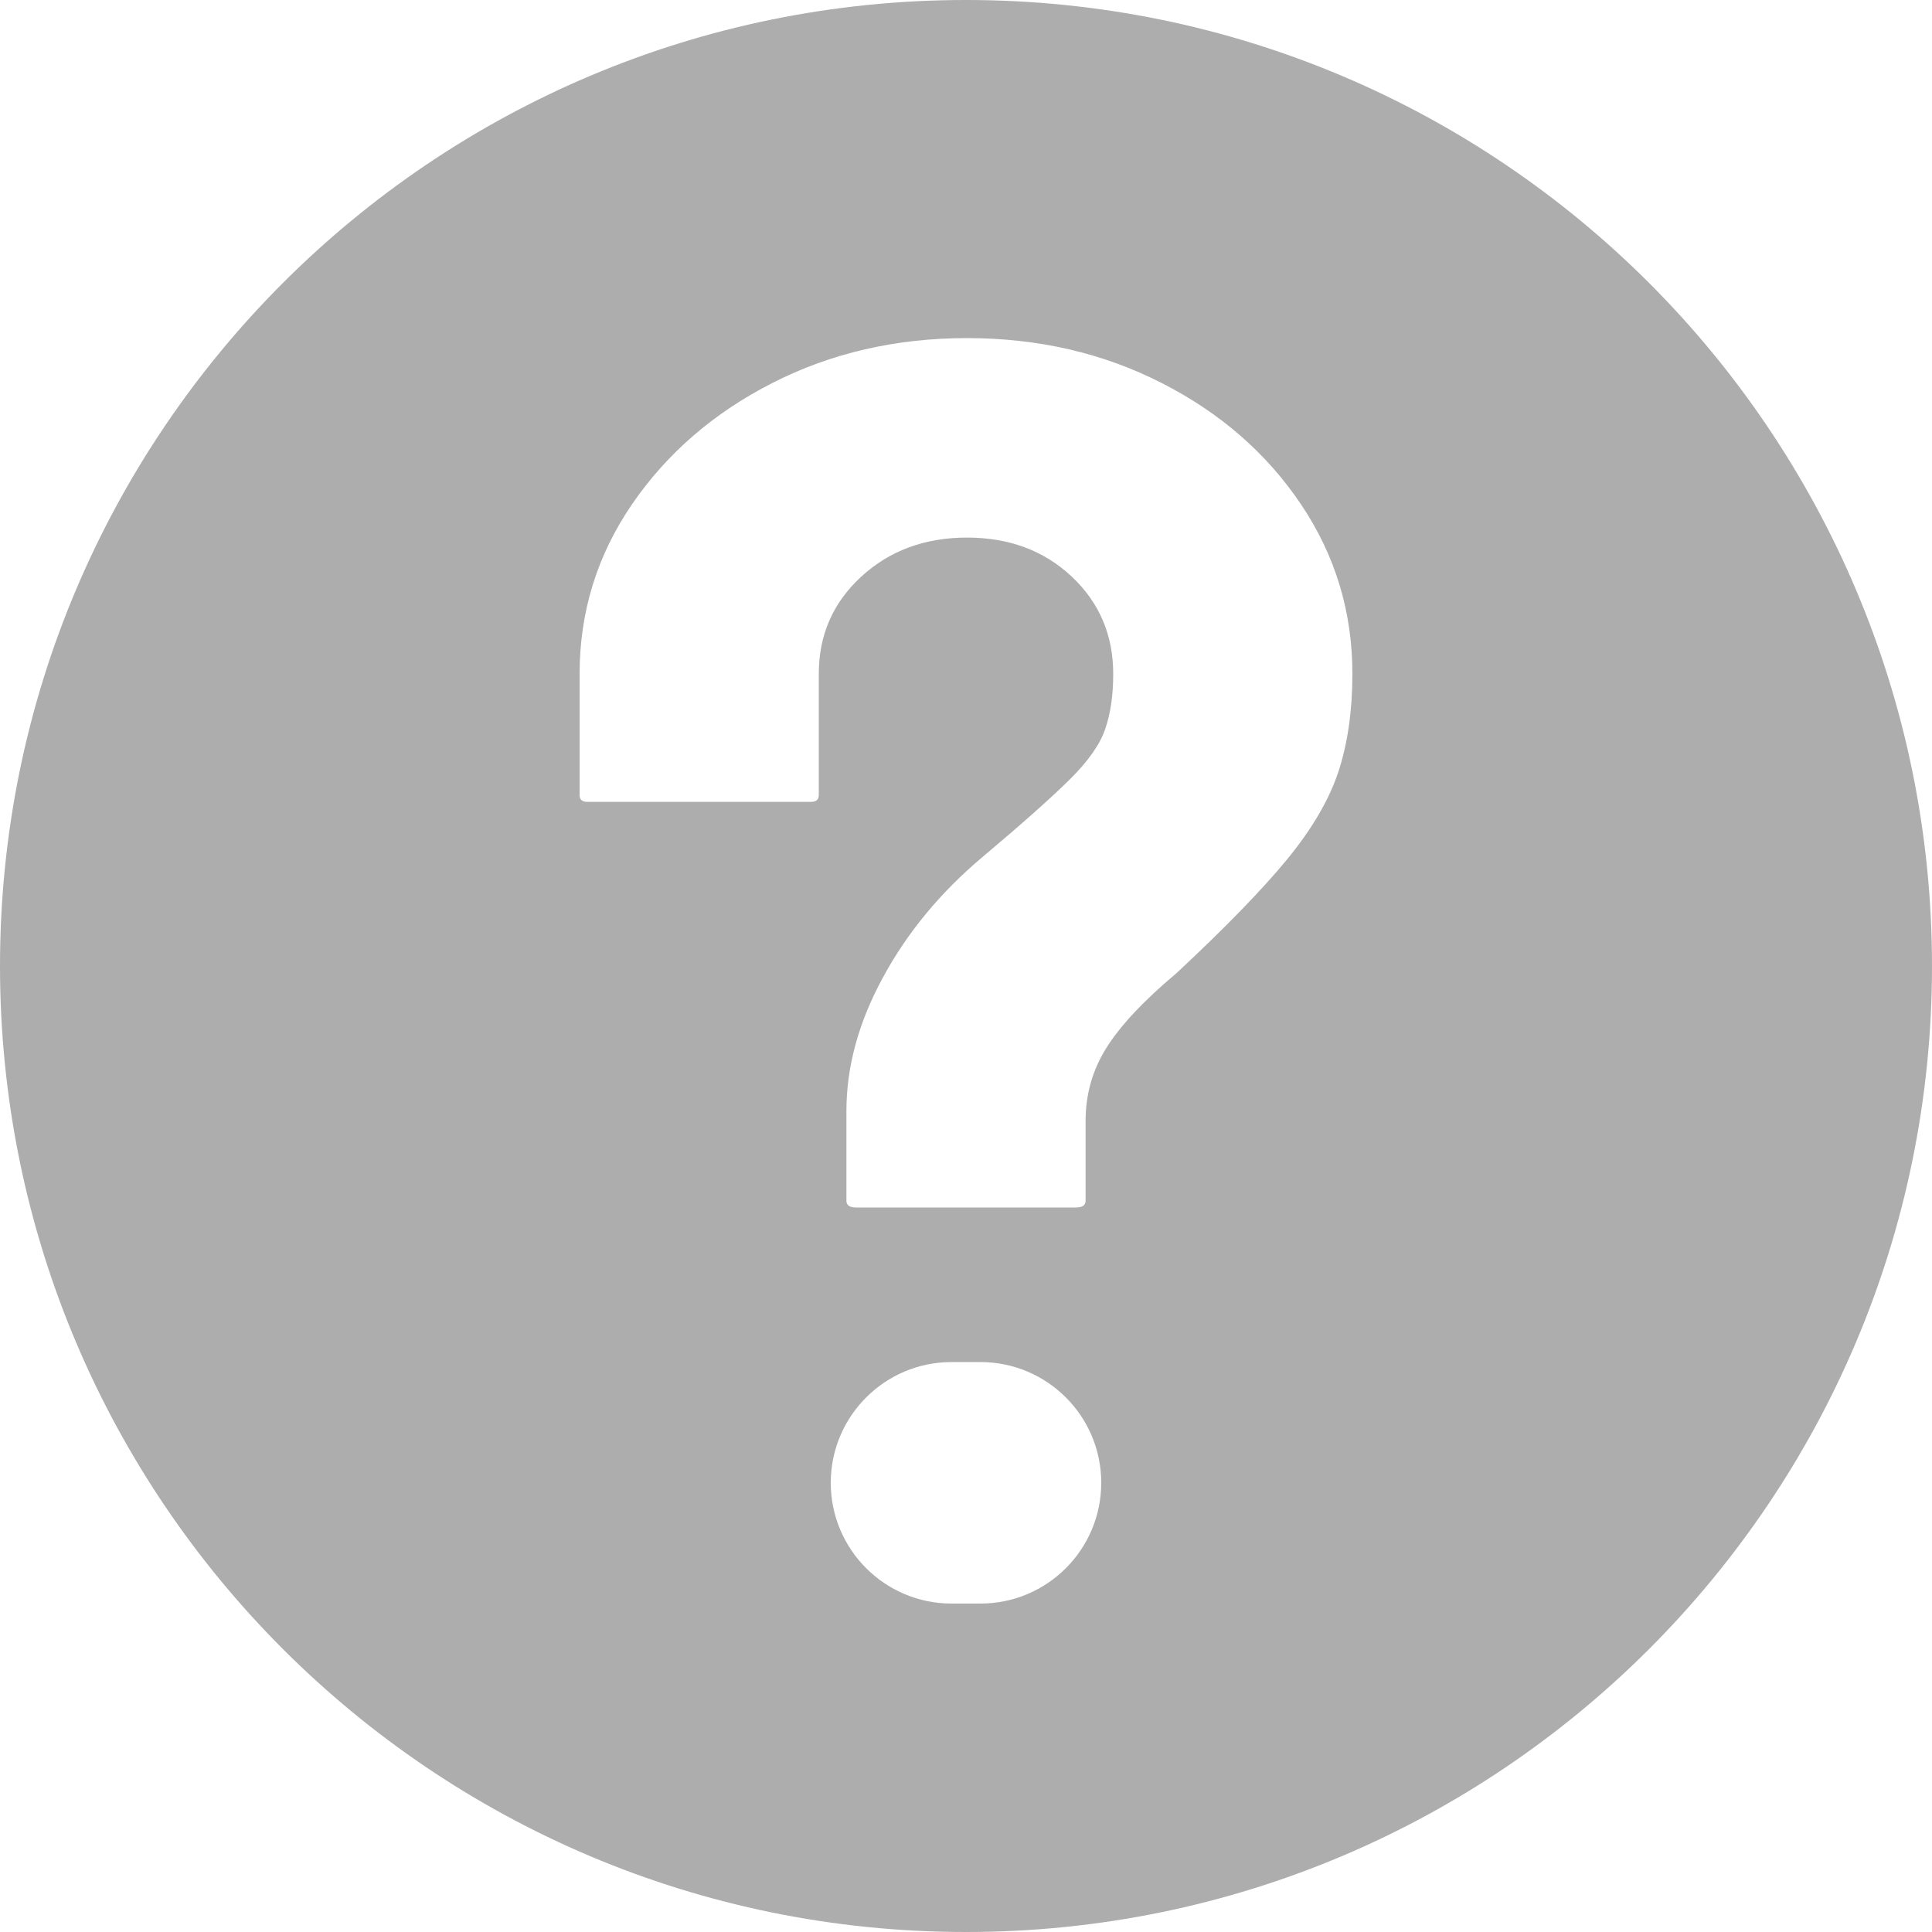 <?xml version="1.0" encoding="UTF-8"?>
<svg width="20px" height="20px" viewBox="0 0 20 20" version="1.1" xmlns="http://www.w3.org/2000/svg" xmlns:xlink="http://www.w3.org/1999/xlink">
    <!-- Generator: Sketch 61.2 (89653) - https://sketch.com -->
    <title>Help center</title>
    <desc>Created with Sketch.</desc>
    <g id="Help-center" stroke="none" stroke-width="1" fill="none" fill-rule="evenodd">
        <path d="M10,0 C15.523,0 20,4.477 20,10 C20,15.523 15.523,20 10,20 C4.477,20 0,15.523 0,10 C0,4.477 4.477,0 10,0 Z M10.15,14.1 L9.85,14.1 C9.16,14.1 8.6,14.66 8.6,15.35 C8.6,16.04 9.16,16.6 9.85,16.6 L10.15,16.6 C10.84,16.6 11.4,16.04 11.4,15.35 C11.4,14.66 10.84,14.1 10.15,14.1 Z M10.01,3.5 C9.274,3.5 8.602,3.655 7.995,3.965 C7.388,4.274 6.904,4.693 6.542,5.221 C6.181,5.749 6,6.334 6,6.976 L6,8.232 C6,8.278 6.027,8.301 6.082,8.301 L8.394,8.301 C8.448,8.301 8.476,8.278 8.476,8.232 L8.476,6.976 C8.476,6.575 8.622,6.239 8.916,5.969 C9.209,5.7 9.574,5.565 10.01,5.565 C10.447,5.565 10.808,5.7 11.095,5.969 C11.381,6.239 11.524,6.575 11.524,6.976 C11.524,7.194 11.497,7.383 11.442,7.544 C11.388,7.705 11.265,7.88 11.074,8.069 C10.883,8.258 10.583,8.525 10.174,8.869 C9.737,9.236 9.393,9.652 9.141,10.117 C8.888,10.581 8.762,11.043 8.762,11.502 L8.762,12.431 C8.762,12.477 8.796,12.5 8.864,12.5 L11.136,12.5 C11.204,12.5 11.238,12.477 11.238,12.431 L11.238,11.605 C11.238,11.33 11.309,11.077 11.453,10.848 C11.596,10.619 11.838,10.36 12.179,10.074 C12.684,9.603 13.066,9.21 13.325,8.895 C13.584,8.579 13.761,8.275 13.857,7.983 C13.952,7.69 14,7.355 14,6.976 C14,6.334 13.823,5.749 13.468,5.221 C13.113,4.693 12.633,4.274 12.026,3.965 C11.419,3.655 10.747,3.5 10.01,3.5 Z" fill="#ADADAD"></path>
    </g>
</svg>